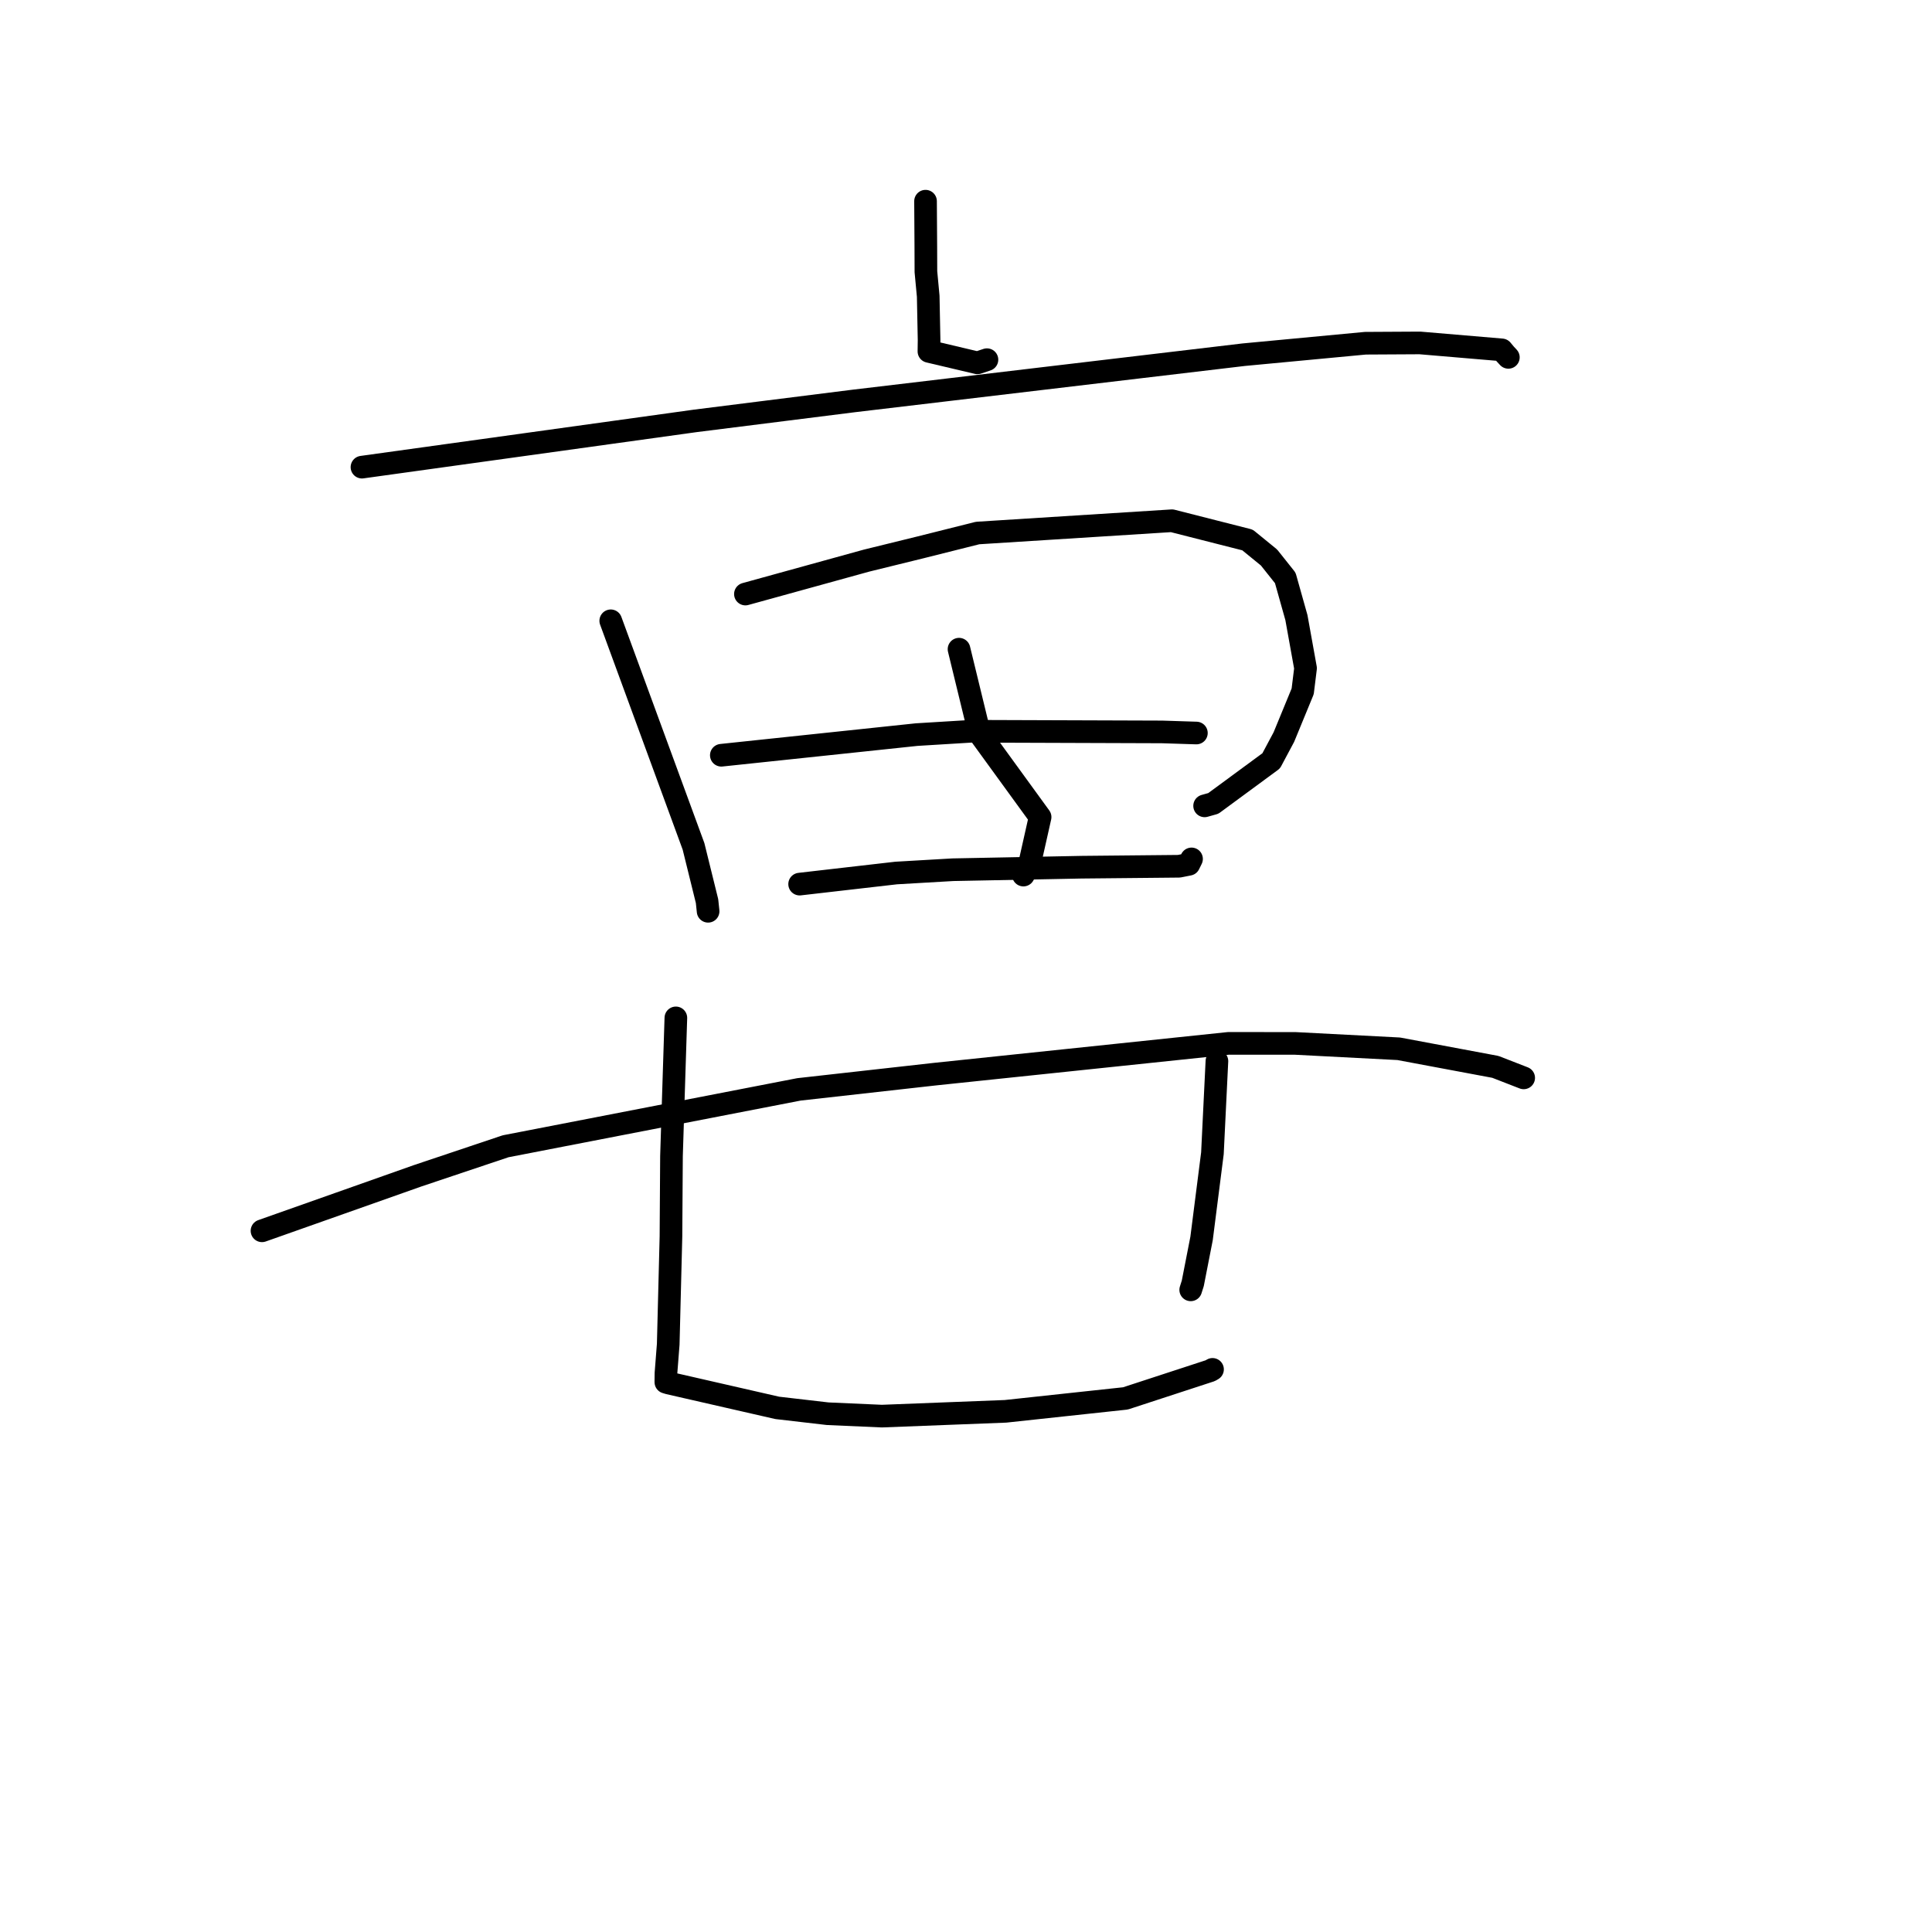 <?xml version="1.0" standalone="no"?>
    <svg width="256" height="256" xmlns="http://www.w3.org/2000/svg" version="1.1">
    <polyline stroke="black" stroke-width="3" stroke-linecap="round" fill="transparent" stroke-linejoin="round" points="122.638 26.658 122.657 29.631 122.676 32.604 122.688 36.008 122.993 39.253 123.108 45.055 123.088 46.562 129.517 48.08 130.776 47.659 " />
        <polyline stroke="black" stroke-width="3" stroke-linecap="round" fill="transparent" stroke-linejoin="round" points="47.962 61.9 70.053 58.834 92.144 55.767 113.147 53.126 151.394 48.588 164.799 46.999 180.925 45.48 188.145 45.44 198.999 46.36 199.46 46.914 199.863 47.348 199.866 47.351 199.866 47.352 " />
        <polyline stroke="black" stroke-width="3" stroke-linecap="round" fill="transparent" stroke-linejoin="round" points="80.927 82.259 86.411 97.203 91.895 112.147 93.686 119.4 93.827 120.749 " />
        <polyline stroke="black" stroke-width="3" stroke-linecap="round" fill="transparent" stroke-linejoin="round" points="98.771 78.714 106.798 76.499 114.824 74.284 121.904 72.544 129.541 70.628 155.286 69.001 165.301 71.548 168.151 73.871 170.305 76.578 171.782 81.834 172.991 88.542 172.612 91.609 170.12 97.665 168.438 100.816 160.772 106.456 159.618 106.78 " />
        <polyline stroke="black" stroke-width="3" stroke-linecap="round" fill="transparent" stroke-linejoin="round" points="127.075 86.02 128.44 91.629 129.805 97.238 137.819 108.267 136.394 114.609 135.606 115.952 " />
        <polyline stroke="black" stroke-width="3" stroke-linecap="round" fill="transparent" stroke-linejoin="round" points="95.58 100.074 108.519 98.707 121.458 97.339 128.695 96.897 153.983 96.983 158.074 97.115 158.524 97.129 158.527 97.129 158.528 97.129 158.528 97.129 " />
        <polyline stroke="black" stroke-width="3" stroke-linecap="round" fill="transparent" stroke-linejoin="round" points="105.955 117.15 112.35 116.414 118.746 115.679 126.258 115.243 143.321 114.909 156.224 114.783 157.534 114.524 157.882 113.815 157.884 113.81 " />
        <polyline stroke="black" stroke-width="3" stroke-linecap="round" fill="transparent" stroke-linejoin="round" points="34.716 163.088 45.04 159.439 55.364 155.789 66.996 151.887 105.861 144.349 123.938 142.324 162.782 138.252 171.63 138.258 185.339 138.969 198.146 141.366 201.521 142.678 201.892 142.822 201.895 142.824 201.896 142.824 201.896 142.824 201.896 142.824 " />
        <polyline stroke="black" stroke-width="3" stroke-linecap="round" fill="transparent" stroke-linejoin="round" points="89.555 134.875 89.265 144.032 88.975 153.19 88.906 163.827 88.543 178.118 88.244 181.946 88.228 183.117 88.232 183.148 88.616 183.265 102.989 186.551 109.67 187.325 116.857 187.643 133.233 187.008 149.127 185.296 160.374 181.62 160.664 181.45 160.666 181.449 " />
        <polyline stroke="black" stroke-width="3" stroke-linecap="round" fill="transparent" stroke-linejoin="round" points="161.248 140.605 160.95 146.709 160.653 152.814 159.214 164.101 158.05 170.053 157.776 170.911 " />
        </svg>